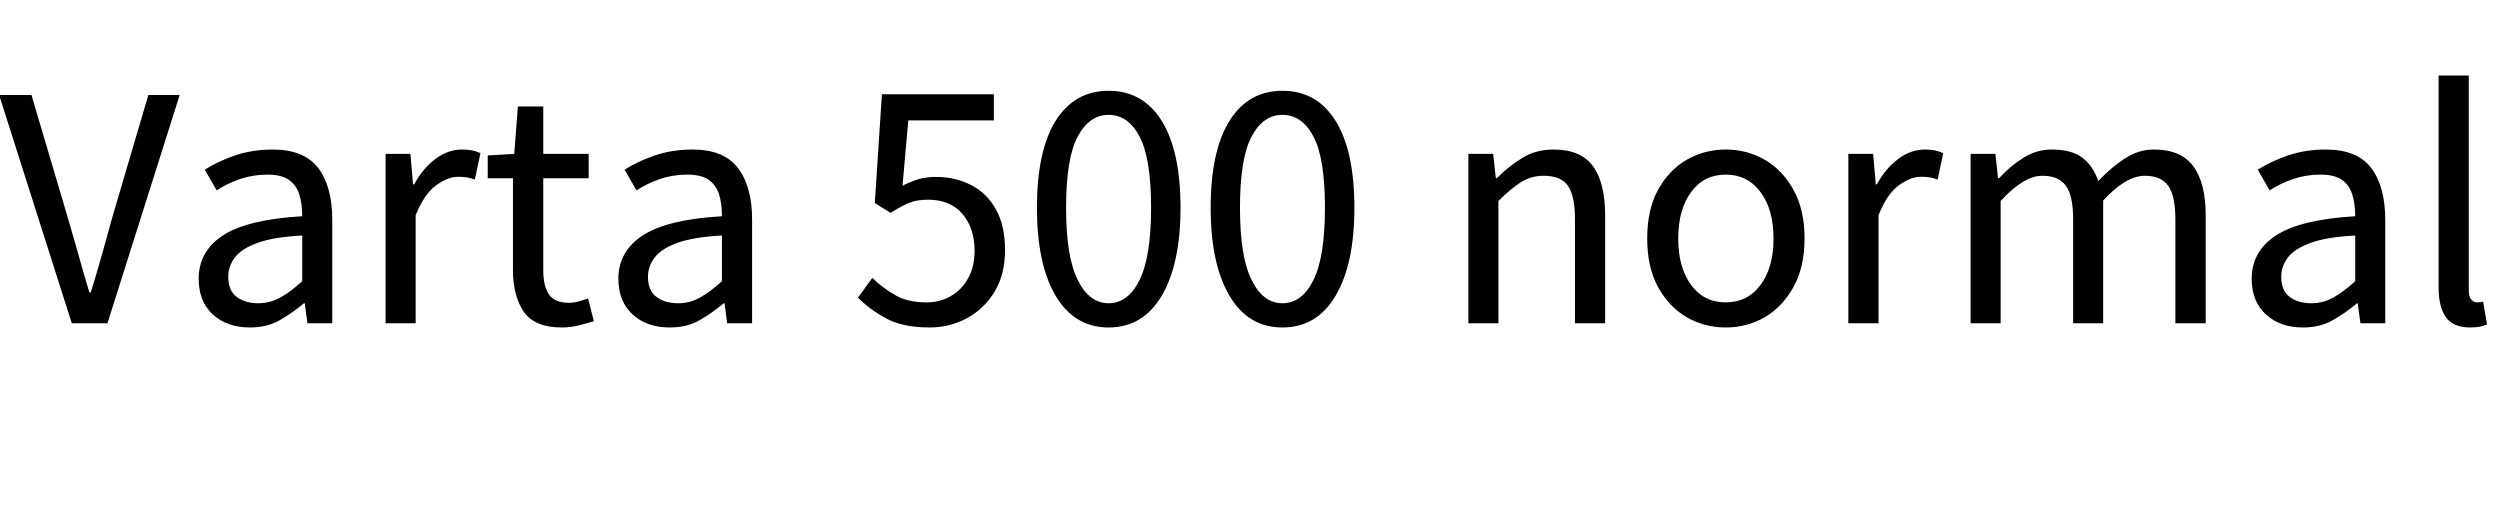 <svg xmlns="http://www.w3.org/2000/svg" xmlns:xlink="http://www.w3.org/1999/xlink" width="172.383" height="34.805"><path fill="black" d="M7.41 22.29L4.95 22.29L-0.06 6.55L2.17 6.55L4.66 14.96Q5.07 16.35 5.41 17.56Q5.74 18.77 6.16 20.16L6.16 20.16L6.26 20.16Q6.69 18.77 7.03 17.56Q7.36 16.35 7.75 14.96L7.75 14.96L10.23 6.55L12.39 6.55L7.41 22.29ZM17.23 22.58L17.23 22.58Q15.67 22.58 14.68 21.69Q13.70 20.79 13.70 19.22L13.70 19.22Q13.70 17.32 15.39 16.22Q17.09 15.13 20.84 14.91L20.84 14.91Q20.84 14.04 20.63 13.39Q20.43 12.75 19.90 12.39Q19.38 12.04 18.45 12.04L18.45 12.04Q17.44 12.04 16.54 12.35Q15.64 12.66 14.94 13.13L14.94 13.13L14.12 11.70Q14.95 11.16 16.17 10.73Q17.39 10.31 18.80 10.31L18.80 10.31Q20.96 10.31 21.94 11.58Q22.91 12.86 22.91 15.15L22.91 15.15L22.91 22.29L21.20 22.29L21.01 20.91L20.96 20.91Q20.13 21.60 19.27 22.09Q18.41 22.58 17.23 22.58ZM17.80 20.91L17.80 20.91Q18.63 20.91 19.34 20.51Q20.04 20.12 20.84 19.39L20.84 19.39L20.84 16.24Q18.89 16.34 17.78 16.74Q16.66 17.14 16.20 17.75Q15.74 18.35 15.74 19.08L15.74 19.08Q15.74 20.04 16.32 20.47Q16.90 20.91 17.80 20.91ZM28.66 22.29L26.59 22.29L26.59 10.61L28.30 10.61L28.48 12.71L28.56 12.71Q29.16 11.60 30.02 10.96Q30.89 10.31 31.86 10.31L31.86 10.31Q32.26 10.31 32.55 10.37Q32.85 10.43 33.13 10.56L33.13 10.56L32.74 12.38Q32.45 12.28 32.20 12.23Q31.96 12.19 31.59 12.19L31.59 12.19Q30.87 12.19 30.06 12.79Q29.25 13.38 28.66 14.84L28.66 14.84L28.66 22.29ZM38.74 22.58L38.74 22.58Q36.86 22.58 36.11 21.49Q35.37 20.39 35.37 18.63L35.37 18.63L35.37 12.29L33.63 12.29L33.63 10.72L35.46 10.61L35.71 7.34L37.46 7.34L37.46 10.61L40.59 10.61L40.59 12.29L37.46 12.29L37.46 18.66Q37.46 19.73 37.86 20.31Q38.25 20.88 39.23 20.88L39.23 20.88Q39.55 20.88 39.91 20.78Q40.27 20.68 40.55 20.58L40.55 20.58L40.95 22.15Q40.45 22.30 39.89 22.44Q39.33 22.58 38.74 22.58ZM46.17 22.58L46.17 22.58Q44.61 22.58 43.63 21.69Q42.64 20.79 42.64 19.22L42.64 19.22Q42.64 17.32 44.34 16.22Q46.03 15.13 49.78 14.91L49.78 14.91Q49.78 14.04 49.58 13.39Q49.37 12.75 48.85 12.39Q48.33 12.04 47.39 12.04L47.39 12.04Q46.38 12.04 45.49 12.35Q44.59 12.66 43.89 13.13L43.89 13.13L43.07 11.70Q43.90 11.16 45.12 10.73Q46.34 10.31 47.74 10.31L47.74 10.31Q49.91 10.31 50.88 11.58Q51.86 12.86 51.86 15.15L51.86 15.15L51.86 22.29L50.14 22.29L49.96 20.91L49.91 20.91Q49.08 21.60 48.22 22.09Q47.36 22.58 46.17 22.58ZM46.75 20.91L46.75 20.91Q47.58 20.91 48.28 20.51Q48.98 20.12 49.78 19.39L49.78 19.39L49.78 16.24Q47.84 16.34 46.72 16.74Q45.61 17.14 45.15 17.75Q44.68 18.35 44.68 19.08L44.68 19.08Q44.68 20.04 45.26 20.47Q45.84 20.91 46.75 20.91ZM64.10 22.58L64.10 22.58Q62.26 22.58 61.11 21.96Q59.95 21.33 59.16 20.52L59.16 20.52L60.15 19.16Q60.84 19.84 61.71 20.34Q62.57 20.85 63.89 20.85L63.89 20.85Q64.82 20.85 65.57 20.41Q66.32 19.98 66.76 19.18Q67.20 18.38 67.20 17.30L67.20 17.30Q67.20 15.73 66.36 14.75Q65.53 13.77 64.00 13.77L64.00 13.77Q63.21 13.77 62.65 14.00Q62.10 14.24 61.41 14.68L61.41 14.68L60.32 14.00L60.81 6.50L68.53 6.50L68.53 8.30L62.63 8.30L62.23 12.81Q62.77 12.53 63.31 12.36Q63.86 12.20 64.54 12.20L64.54 12.20Q65.88 12.20 66.96 12.76Q68.04 13.31 68.67 14.43Q69.30 15.55 69.30 17.24L69.30 17.24Q69.30 18.93 68.57 20.13Q67.83 21.33 66.64 21.96Q65.45 22.58 64.10 22.58ZM76.44 22.58L76.44 22.58Q74.09 22.58 72.79 20.40Q71.50 18.21 71.50 14.32L71.50 14.32Q71.50 10.41 72.79 8.33Q74.09 6.26 76.44 6.26L76.44 6.26Q78.81 6.26 80.10 8.33Q81.40 10.41 81.40 14.32L81.40 14.32Q81.40 18.21 80.10 20.40Q78.81 22.58 76.44 22.58ZM76.44 20.91L76.44 20.91Q77.79 20.91 78.58 19.30Q79.37 17.70 79.37 14.32L79.37 14.32Q79.37 10.92 78.58 9.42Q77.79 7.92 76.44 7.92L76.44 7.92Q75.11 7.92 74.31 9.42Q73.51 10.92 73.51 14.32L73.51 14.32Q73.51 17.70 74.31 19.30Q75.11 20.91 76.44 20.91ZM88.43 22.58L88.43 22.58Q86.07 22.58 84.78 20.40Q83.48 18.21 83.48 14.32L83.48 14.32Q83.48 10.41 84.78 8.33Q86.07 6.26 88.43 6.26L88.43 6.26Q90.80 6.26 92.09 8.33Q93.39 10.41 93.39 14.32L93.39 14.32Q93.39 18.21 92.09 20.40Q90.80 22.58 88.43 22.58ZM88.43 20.91L88.43 20.91Q89.78 20.91 90.57 19.30Q91.36 17.70 91.36 14.32L91.36 14.32Q91.36 10.92 90.57 9.42Q89.78 7.92 88.43 7.92L88.43 7.92Q87.09 7.92 86.30 9.42Q85.50 10.92 85.50 14.32L85.50 14.32Q85.50 17.70 86.30 19.30Q87.09 20.91 88.43 20.91ZM103.32 22.29L101.25 22.29L101.25 10.61L102.96 10.61L103.14 12.28L103.22 12.28Q104.04 11.45 104.98 10.88Q105.91 10.31 107.12 10.31L107.12 10.31Q109.01 10.31 109.85 11.47Q110.68 12.62 110.68 14.86L110.68 14.86L110.68 22.29L108.60 22.29L108.60 15.14Q108.60 13.52 108.12 12.82Q107.64 12.12 106.45 12.12L106.45 12.12Q105.57 12.12 104.88 12.56Q104.18 13.00 103.32 13.86L103.32 13.86L103.32 22.29ZM118.99 22.58L118.99 22.58Q117.53 22.58 116.30 21.87Q115.07 21.15 114.32 19.78Q113.58 18.41 113.58 16.45L113.58 16.45Q113.58 14.46 114.32 13.10Q115.07 11.73 116.30 11.02Q117.53 10.31 118.99 10.31L118.99 10.31Q120.46 10.31 121.69 11.02Q122.92 11.73 123.67 13.10Q124.43 14.46 124.43 16.45L124.43 16.45Q124.43 18.41 123.67 19.78Q122.92 21.15 121.69 21.87Q120.46 22.58 118.99 22.58ZM118.99 20.85L118.99 20.85Q120.50 20.85 121.39 19.65Q122.29 18.45 122.29 16.45L122.29 16.45Q122.29 14.44 121.39 13.24Q120.50 12.04 118.99 12.04L118.99 12.04Q117.49 12.04 116.61 13.24Q115.72 14.44 115.72 16.45L115.72 16.45Q115.72 18.45 116.61 19.65Q117.49 20.85 118.99 20.85ZM129.53 22.29L127.45 22.29L127.45 10.61L129.16 10.61L129.34 12.71L129.42 12.71Q130.02 11.60 130.89 10.96Q131.75 10.31 132.73 10.31L132.73 10.31Q133.13 10.31 133.42 10.37Q133.71 10.43 133.99 10.56L133.99 10.56L133.61 12.38Q133.31 12.28 133.07 12.23Q132.82 12.19 132.46 12.19L132.46 12.19Q131.73 12.19 130.92 12.79Q130.11 13.38 129.53 14.84L129.53 14.84L129.53 22.29ZM137.95 22.29L135.88 22.29L135.88 10.61L137.59 10.61L137.77 12.28L137.85 12.28Q138.61 11.45 139.52 10.88Q140.43 10.31 141.48 10.31L141.48 10.31Q142.85 10.31 143.59 10.88Q144.33 11.44 144.68 12.49L144.68 12.49Q145.59 11.52 146.53 10.92Q147.46 10.31 148.52 10.31L148.52 10.31Q150.39 10.31 151.24 11.47Q152.09 12.62 152.09 14.86L152.09 14.86L152.09 22.29L150 22.29L150 15.14Q150 13.52 149.51 12.82Q149.03 12.12 147.89 12.12L147.89 12.12Q146.58 12.12 145.02 13.83L145.02 13.83L145.02 22.29L142.95 22.29L142.95 15.12Q142.95 13.50 142.45 12.81Q141.96 12.12 140.82 12.12L140.82 12.12Q139.54 12.12 137.95 13.86L137.95 13.86L137.95 22.29ZM158.79 22.58L158.79 22.58Q157.23 22.58 156.25 21.69Q155.26 20.79 155.26 19.22L155.26 19.22Q155.26 17.32 156.96 16.22Q158.65 15.13 162.40 14.91L162.40 14.91Q162.40 14.04 162.19 13.39Q161.99 12.75 161.47 12.39Q160.95 12.04 160.01 12.04L160.01 12.04Q159 12.04 158.10 12.35Q157.21 12.66 156.50 13.13L156.50 13.13L155.68 11.70Q156.52 11.16 157.73 10.73Q158.95 10.31 160.36 10.31L160.36 10.31Q162.53 10.31 163.50 11.58Q164.47 12.86 164.47 15.15L164.47 15.15L164.47 22.29L162.76 22.29L162.57 20.91L162.53 20.91Q161.70 21.60 160.83 22.09Q159.97 22.58 158.79 22.58ZM159.36 20.91L159.36 20.91Q160.20 20.91 160.90 20.51Q161.60 20.12 162.40 19.39L162.40 19.39L162.40 16.24Q160.45 16.34 159.34 16.74Q158.23 17.14 157.76 17.75Q157.30 18.35 157.30 19.08L157.30 19.08Q157.30 20.04 157.88 20.47Q158.46 20.91 159.36 20.91ZM170.32 22.58L170.32 22.58Q169.15 22.58 168.65 21.87Q168.15 21.15 168.15 19.84L168.15 19.84L168.15 5.21L170.23 5.21L170.23 19.99Q170.23 20.46 170.40 20.65Q170.57 20.85 170.79 20.85L170.79 20.85Q170.87 20.85 170.96 20.84Q171.06 20.84 171.22 20.80L171.22 20.80L171.49 22.37Q171.29 22.46 171.01 22.52Q170.73 22.58 170.32 22.58Z"/></svg>